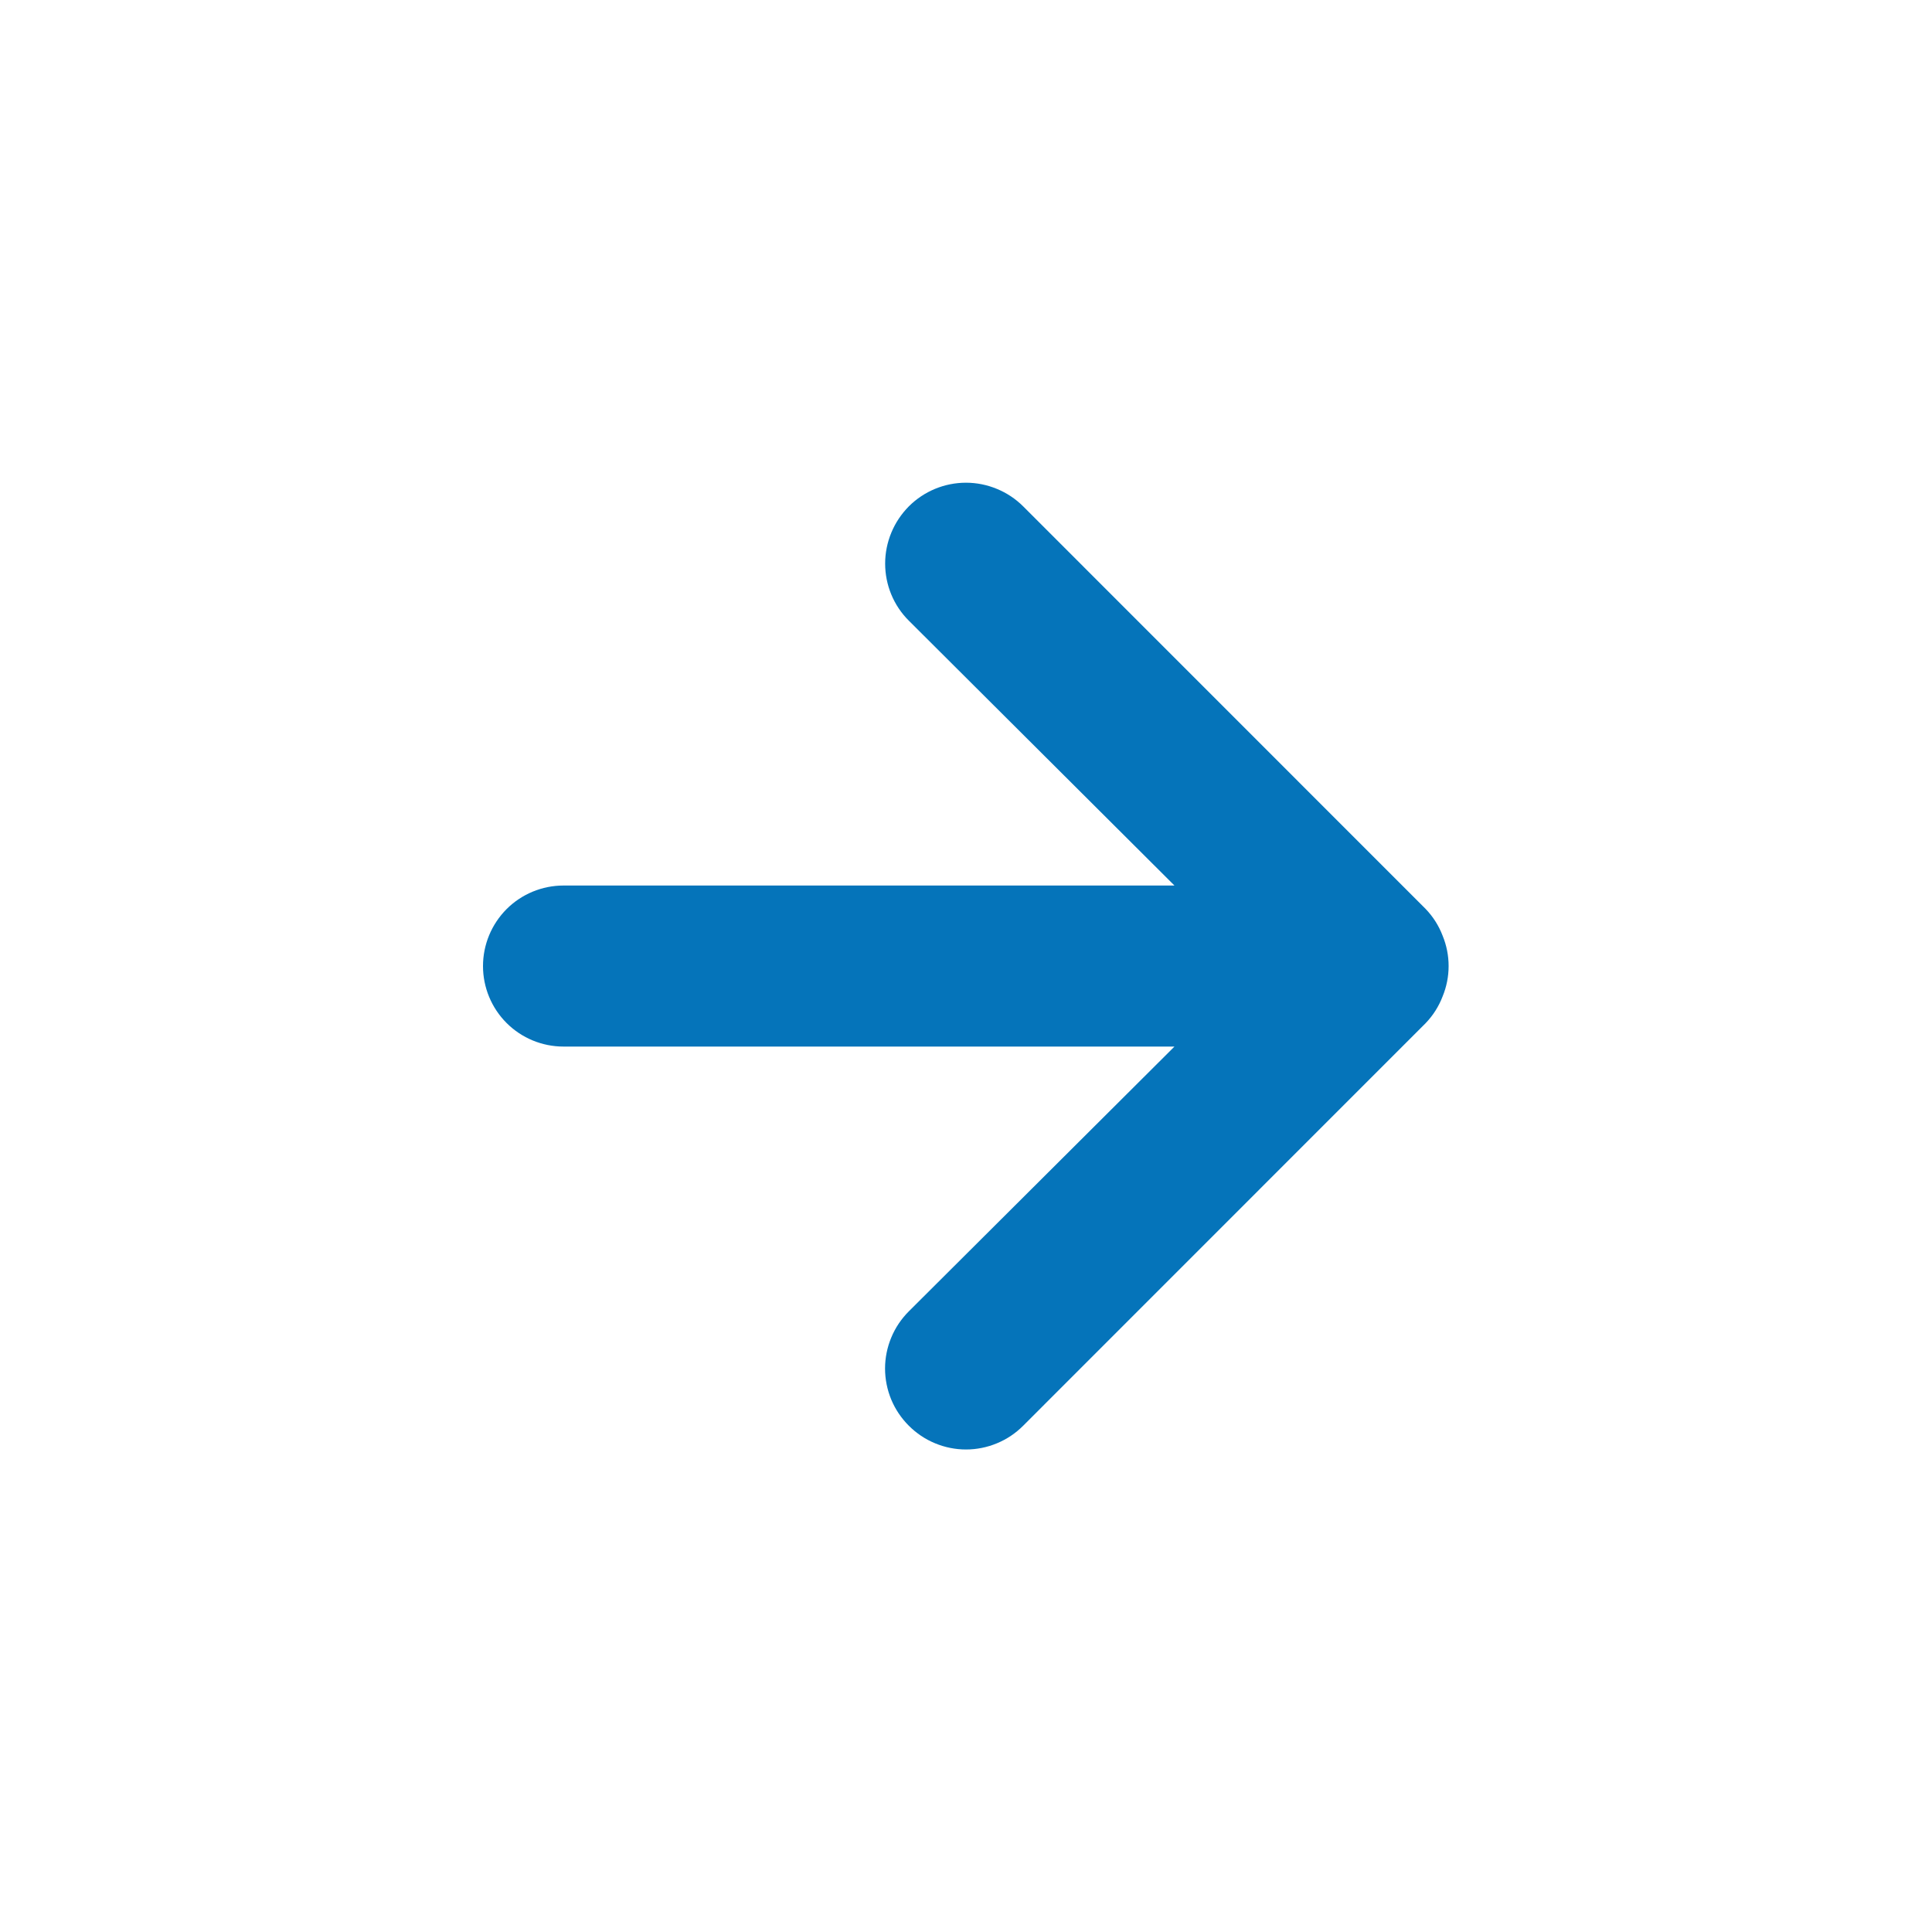 <svg width="20" height="20" viewBox="0 0 20 20" fill="none" xmlns="http://www.w3.org/2000/svg">
<path d="M14.933 9.684C14.894 9.582 14.834 9.488 14.758 9.409L10.592 5.242C10.514 5.164 10.422 5.103 10.32 5.061C10.219 5.019 10.11 4.997 10 4.997C9.778 4.997 9.565 5.085 9.408 5.242C9.331 5.32 9.269 5.412 9.227 5.514C9.185 5.615 9.163 5.724 9.163 5.834C9.163 6.056 9.251 6.269 9.408 6.425L12.158 9.167H5.833C5.612 9.167 5.4 9.255 5.244 9.411C5.088 9.568 5 9.779 5 10.001C5 10.222 5.088 10.434 5.244 10.59C5.4 10.746 5.612 10.834 5.833 10.834H12.158L9.408 13.575C9.33 13.653 9.268 13.745 9.226 13.847C9.184 13.948 9.162 14.057 9.162 14.167C9.162 14.277 9.184 14.386 9.226 14.488C9.268 14.589 9.33 14.681 9.408 14.759C9.486 14.837 9.578 14.899 9.68 14.941C9.781 14.983 9.89 15.005 10 15.005C10.11 15.005 10.219 14.983 10.32 14.941C10.422 14.899 10.514 14.837 10.592 14.759L14.758 10.592C14.834 10.513 14.894 10.419 14.933 10.317C15.017 10.114 15.017 9.887 14.933 9.684Z" fill="#0574BA"/>
</svg>

